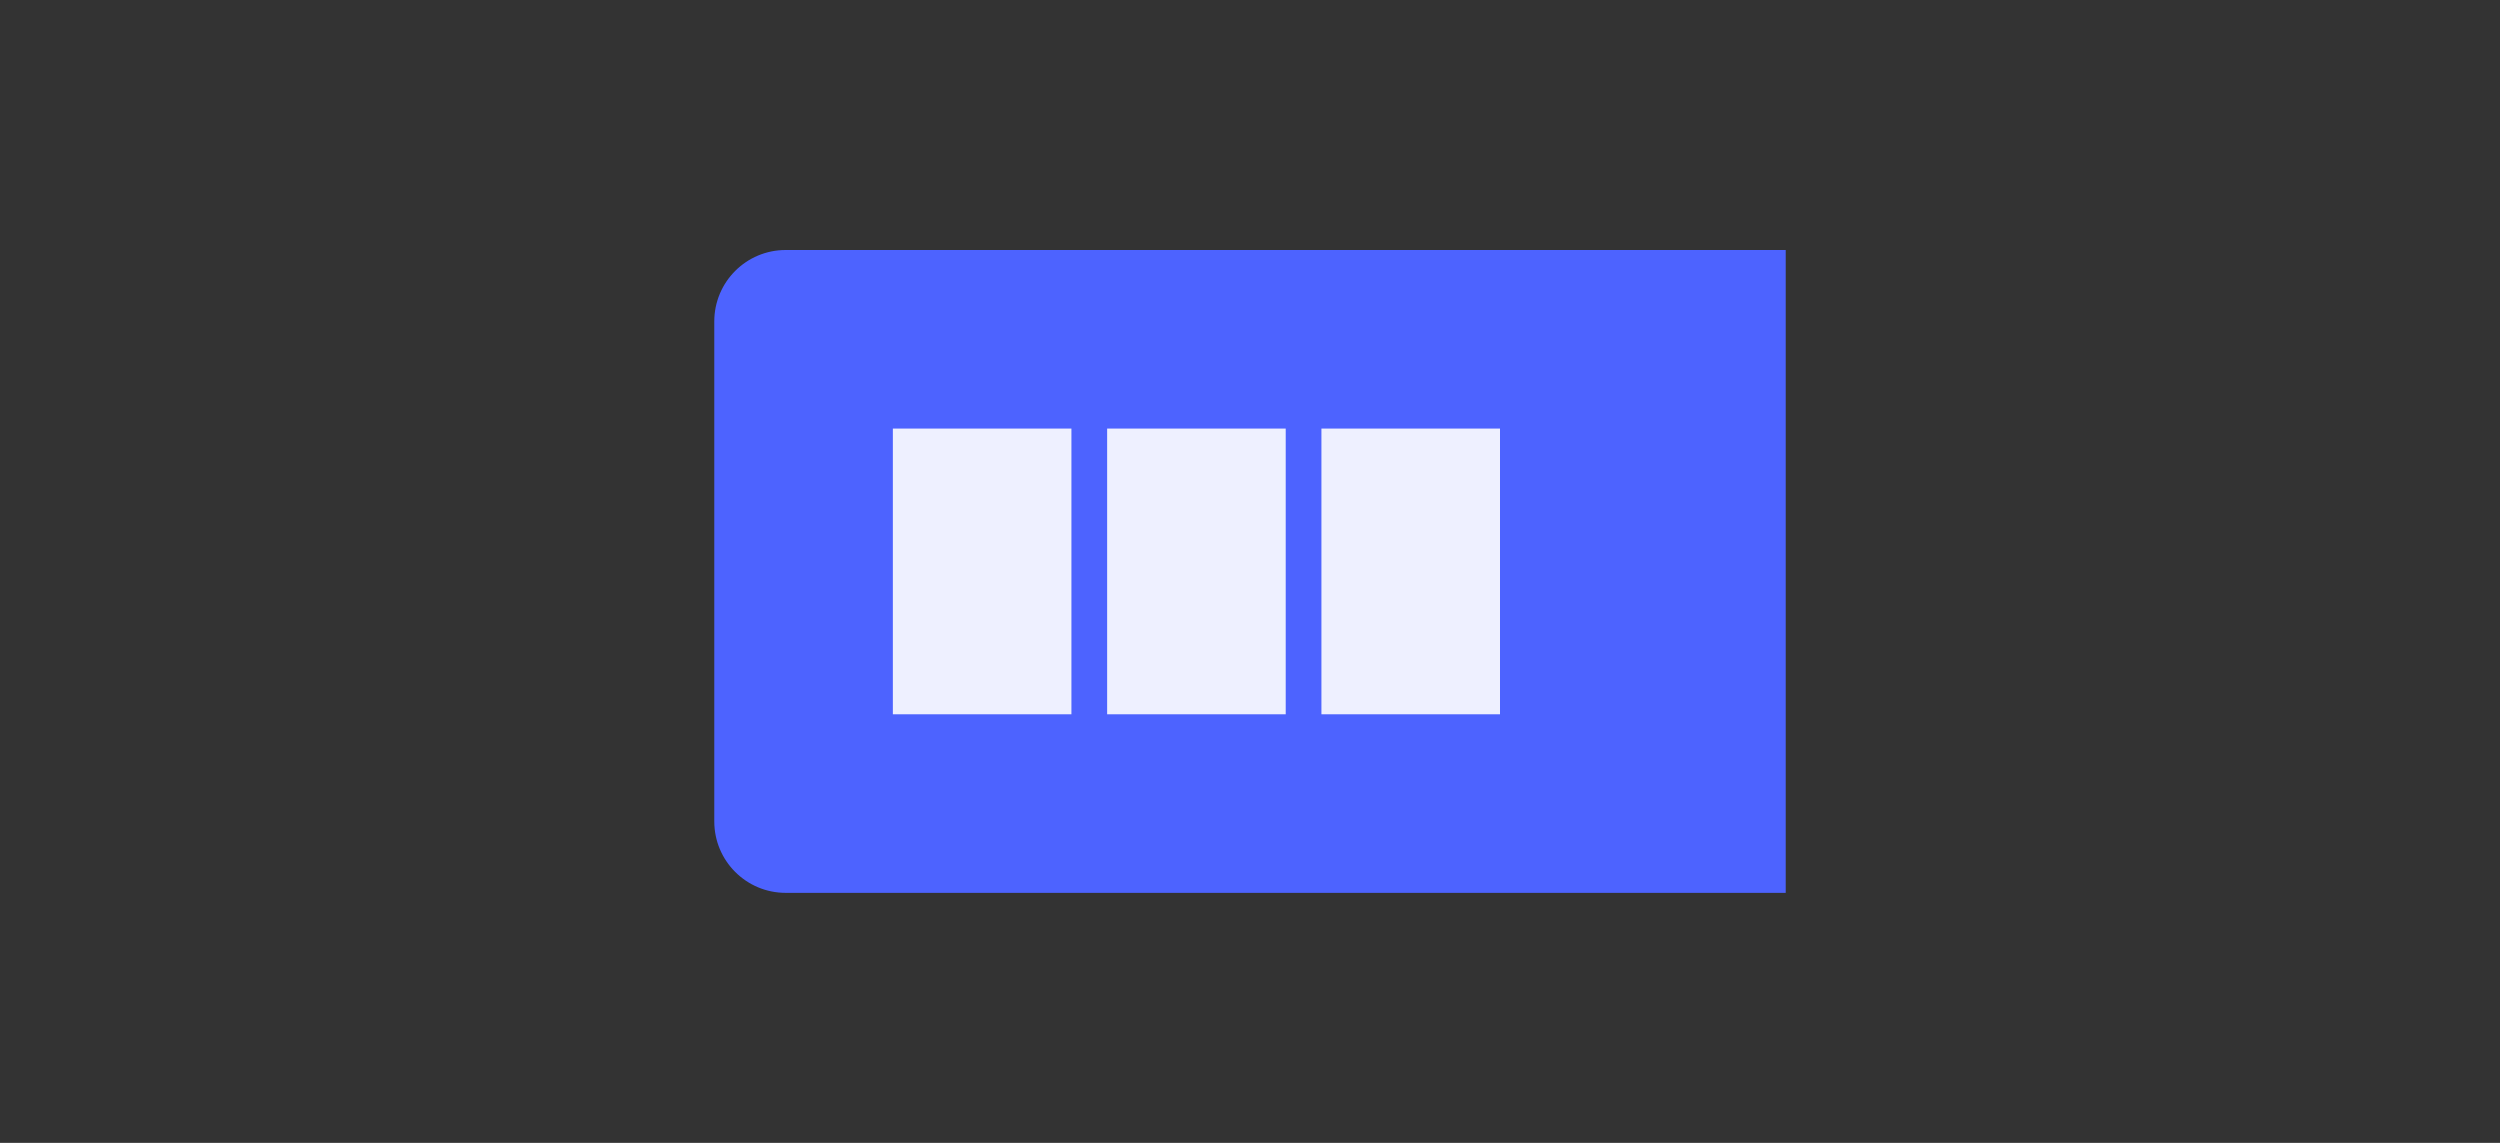 <svg xmlns="http://www.w3.org/2000/svg" width="70" height="32" viewBox="0 0 70 32">
  <rect x="0" y="0" width="70" height="32" fill="#333333" stroke="none"/>
  <g fill="none" fill-rule="evenodd">
    <path fill="#4D63FF" d="M22,7 L50,7 L50,25 L22,25 C20.895,25 20,24.105 20,23 L20,9 C20,7.895 20.895,7 22,7 Z"/>
    <rect width="5" height="8" x="25" y="12" fill="#FFF" fill-opacity=".9" fill-rule="nonzero"/>
    <rect width="5" height="8" x="31" y="12" fill="#FFF" fill-opacity=".9" fill-rule="nonzero"/>
    <rect width="5" height="8" x="37" y="12" fill="#FFF" fill-opacity=".9" fill-rule="nonzero"/>
  </g>
</svg>
